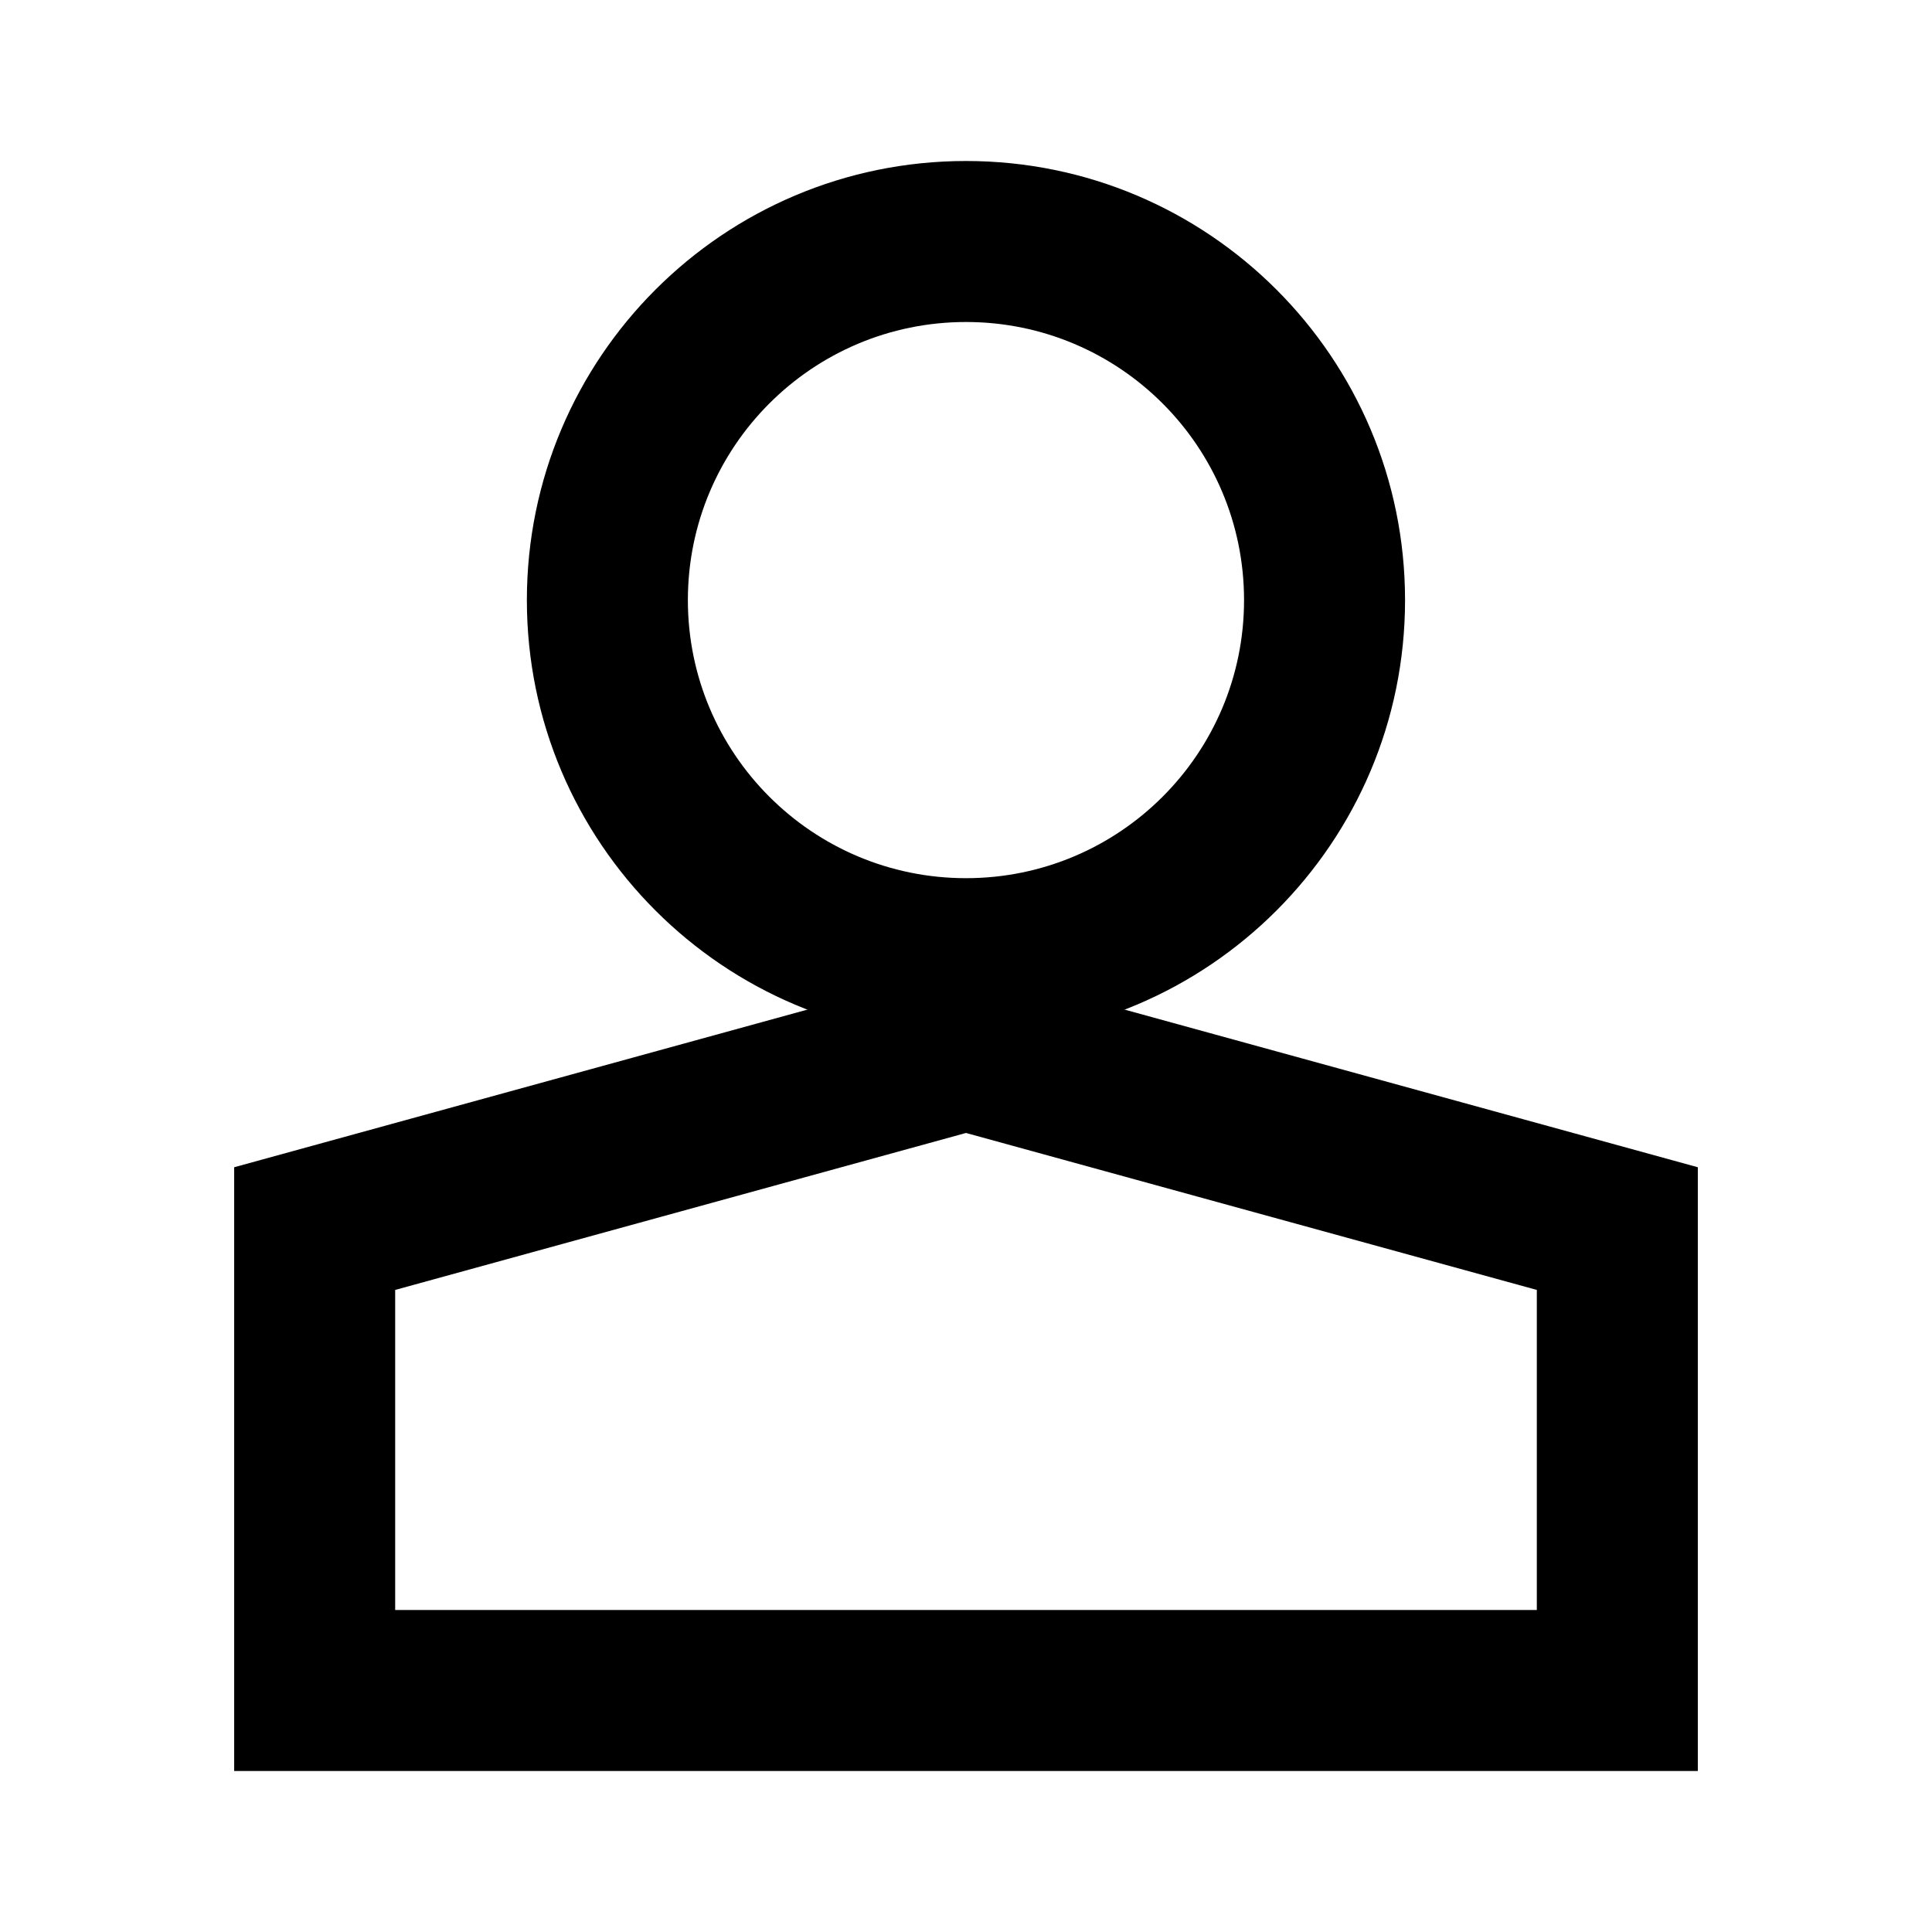 <svg width="24" height="24" viewBox="0 0 24 24" fill="none" xmlns="http://www.w3.org/2000/svg">
<path fill-rule="evenodd" clip-rule="evenodd" d="M12 10.909C13.908 10.909 15.454 9.362 15.454 7.455C15.454 5.547 13.908 4 12 4C10.092 4 8.545 5.547 8.545 7.455C8.545 9.362 10.092 10.909 12 10.909ZM12 12.909C15.012 12.909 17.454 10.467 17.454 7.455C17.454 4.442 15.012 2 12 2C8.988 2 6.545 4.442 6.545 7.455C6.545 10.467 8.988 12.909 12 12.909Z" fill="black"/>
<path fill-rule="evenodd" clip-rule="evenodd" d="M19.091 16.024L12 14.074L4.909 16.024V20H19.091V16.024ZM12 12L21.091 14.5V22H2.909V14.5L12 12Z" fill="black"/>
</svg>
